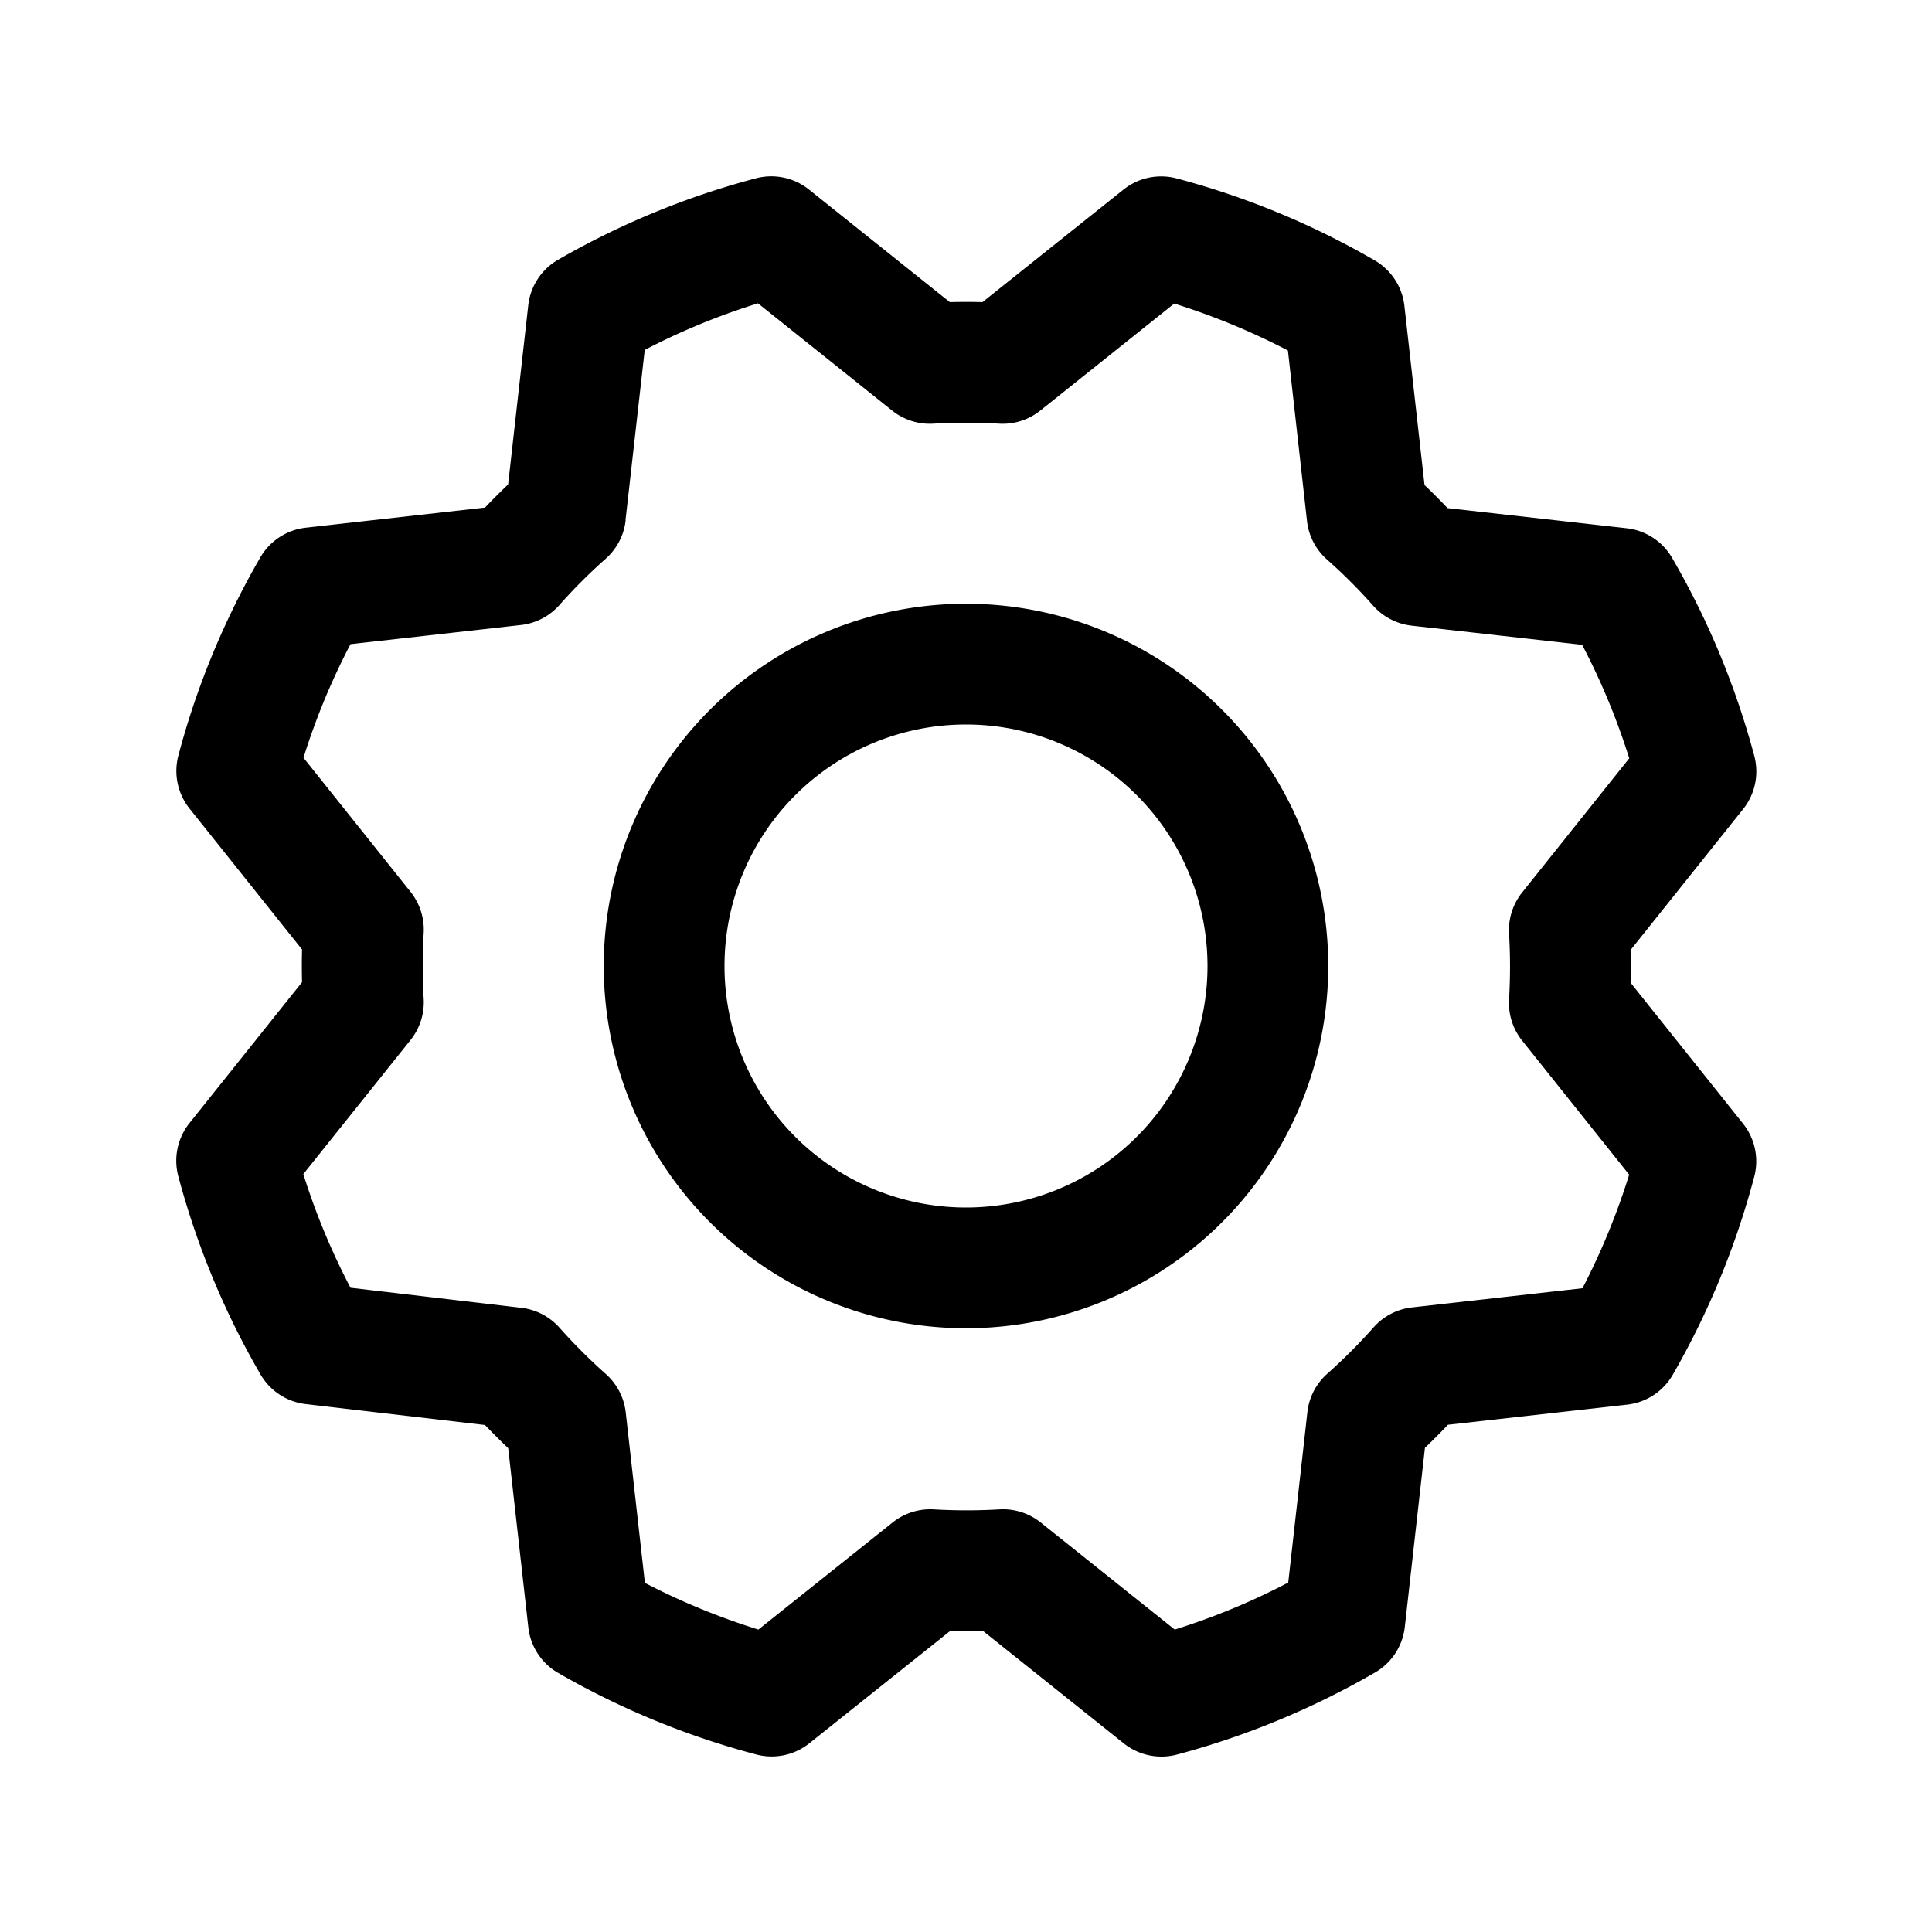 <svg xmlns="http://www.w3.org/2000/svg" width="24" height="24" fill="none" viewBox="0 0 24 24"><path fill="#000" fill-rule="evenodd" d="M12 7.5a4.5 4.5 0 1 0 0 9 4.5 4.5 0 0 0 0-9M9 12a3 3 0 1 1 6 0 3 3 0 0 1-6 0" clip-rule="evenodd"/><path fill="#000" fill-rule="evenodd" d="M10.05 2.355a.75.75 0 0 0-.66-.14c-.86.227-1.687.568-2.458 1.012a.75.75 0 0 0-.37.566l-.25 2.225a8 8 0 0 0-.287.287l-2.226.25a.75.75 0 0 0-.565.369c-.447.772-.79 1.6-1.018 2.461a.75.75 0 0 0 .139.66l1.397 1.75q-.005.204 0 .406l-1.398 1.75a.75.75 0 0 0-.139.661c.23.862.573 1.69 1.02 2.46a.75.75 0 0 0 .562.37l2.228.26q.141.148.288.288l.25 2.226a.75.75 0 0 0 .371.566c.772.445 1.6.786 2.462 1.013a.75.75 0 0 0 .659-.14l1.75-1.396q.202.005.405 0l1.75 1.398a.75.75 0 0 0 .66.139c.863-.23 1.69-.573 2.462-1.02a.75.75 0 0 0 .369-.566l.25-2.224q.146-.14.286-.287l2.226-.25a.75.75 0 0 0 .566-.37c.445-.773.785-1.6 1.013-2.462a.75.75 0 0 0-.14-.66l-1.397-1.75q.006-.202 0-.405l1.398-1.75a.75.75 0 0 0 .14-.66c-.23-.862-.573-1.69-1.021-2.461a.75.75 0 0 0-.565-.369l-2.225-.25a8 8 0 0 0-.286-.287l-.25-2.225a.75.75 0 0 0-.37-.566 10 10 0 0 0-2.461-1.018.75.75 0 0 0-.66.14l-1.75 1.397a8 8 0 0 0-.406 0zM7.77 6.464l.239-2.117q.676-.352 1.407-.579L11.082 5.1a.75.75 0 0 0 .512.163 7 7 0 0 1 .815 0 .75.75 0 0 0 .513-.162l1.665-1.33q.732.229 1.412.583l.237 2.118a.75.75 0 0 0 .248.478q.305.27.575.575a.75.75 0 0 0 .477.247l2.118.238q.356.68.585 1.41l-1.33 1.666a.75.75 0 0 0-.163.513q.024.407 0 .815a.75.75 0 0 0 .162.512l1.33 1.666a8.6 8.6 0 0 1-.58 1.411l-2.117.238a.75.75 0 0 0-.477.247q-.27.305-.575.576a.75.75 0 0 0-.248.477l-.238 2.118a8.5 8.5 0 0 1-1.41.584l-1.665-1.33a.75.75 0 0 0-.513-.163 7 7 0 0 1-.815 0 .75.75 0 0 0-.512.163l-1.667 1.33a8.6 8.6 0 0 1-1.41-.58l-.238-2.117a.75.75 0 0 0-.248-.478 7 7 0 0 1-.575-.575.75.75 0 0 0-.474-.247l-2.122-.249a8.6 8.6 0 0 1-.586-1.412L5.1 12.919a.75.75 0 0 0 .163-.513 7 7 0 0 1 0-.815.75.75 0 0 0-.163-.512L3.77 9.413q.229-.732.584-1.411l2.118-.238a.75.75 0 0 0 .477-.248q.27-.305.575-.575a.75.75 0 0 0 .248-.477" clip-rule="evenodd"/></svg>